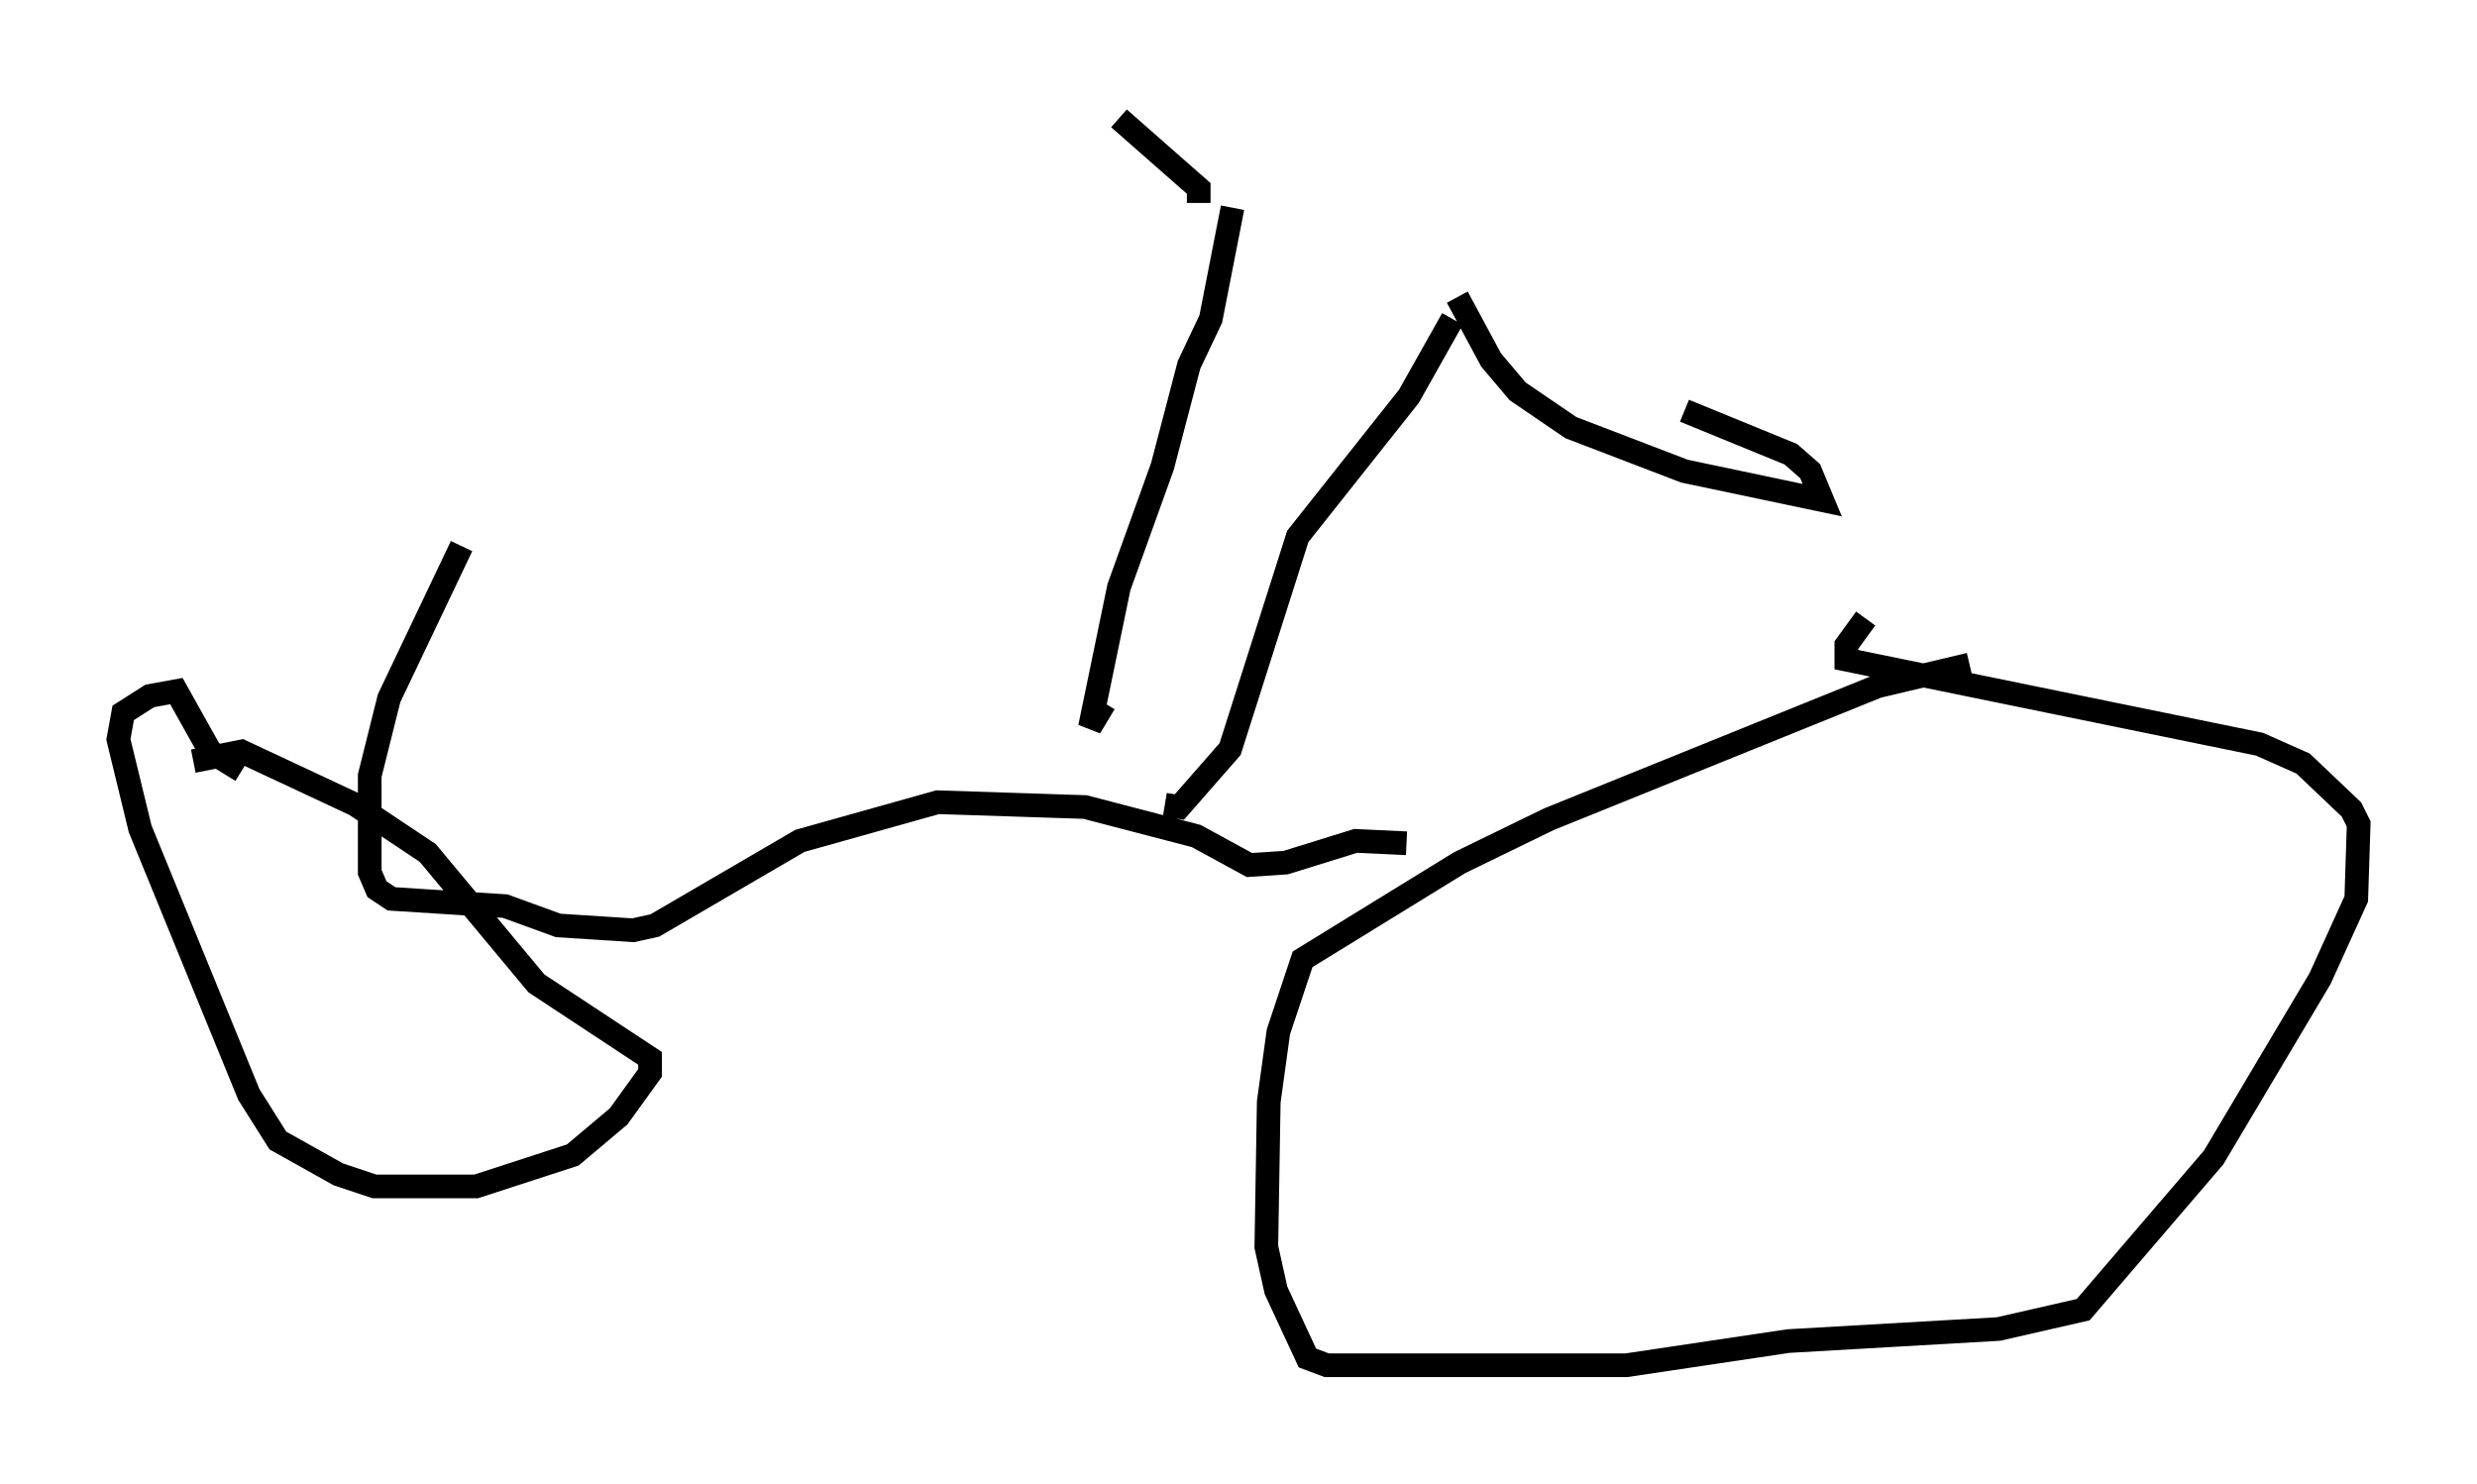 <?xml version="1.0" encoding="utf-8" ?>
<svg baseProfile="full" height="62.676" version="1.1" width="104.632" xmlns="http://www.w3.org/2000/svg" xmlns:ev="http://www.w3.org/2001/xml-events" xmlns:xlink="http://www.w3.org/1999/xlink"><defs /><rect fill="white" height="62.676" width="104.632" x="0" y="0" /><path d="M7.45, 32.665 m0.715, -0.51 l2.042, -0.408 4.798, 2.246 l3.063, 2.042 4.594, 5.513 l4.798, 3.165 0.0, 0.613 l-1.327, 1.838 -1.94, 1.633 l-4.083, 1.327 -4.288, 0.0 l-1.531, -0.51 -2.552, -1.429 l-1.225, -1.94 -4.594, -11.229 l-0.919, -3.777 0.204, -1.123 l1.123, -0.715 1.123, -0.204 l1.429, 2.552 1.327, 0.817 m72.99, -4.492 l-3.879, 0.919 -13.883, 5.615 l-3.777, 1.838 -6.635, 4.083 l-1.021, 3.063 -0.408, 2.96 l-0.102, 6.125 0.408, 1.838 l1.327, 2.858 0.817, 0.306 l12.658, 0.0 6.84, -1.021 l8.881, -0.51 3.573, -0.817 l5.513, -6.431 4.492, -7.554 l1.531, -3.369 0.102, -3.165 l-0.306, -0.613 -2.042, -1.94 l-1.838, -0.817 -17.456, -3.573 l0.0, -0.613 0.817, -1.123 m-19.396, 9.494 l-2.144, -0.102 -2.96, 0.919 l-1.531, 0.102 -2.246, -1.225 l-4.696, -1.225 -6.227, -0.204 l-5.819, 1.633 -6.125, 3.573 l-0.919, 0.204 -3.165, -0.204 l-2.246, -0.817 -4.798, -0.306 l-0.613, -0.408 -0.306, -0.715 l0.0, -4.083 0.817, -3.267 l3.063, -6.431 m29.707, 10.923 l0.613, 0.102 2.144, -2.45 l2.858, -8.983 4.696, -5.921 l1.838, -3.267 m-14.7, 16.231 l-0.613, 1.021 1.225, -5.921 l1.838, -5.104 1.123, -4.288 l0.919, -1.94 0.919, -4.696 m9.494, 3.777 l1.429, 2.654 1.123, 1.327 l2.246, 1.531 4.798, 1.838 l5.819, 1.225 -0.51, -1.225 l-0.817, -0.715 -4.492, -1.838 m-20.519, -8.779 l0.0, -0.613 -3.369, -2.96 " fill="none" stroke="black" stroke-width="1" /></svg>